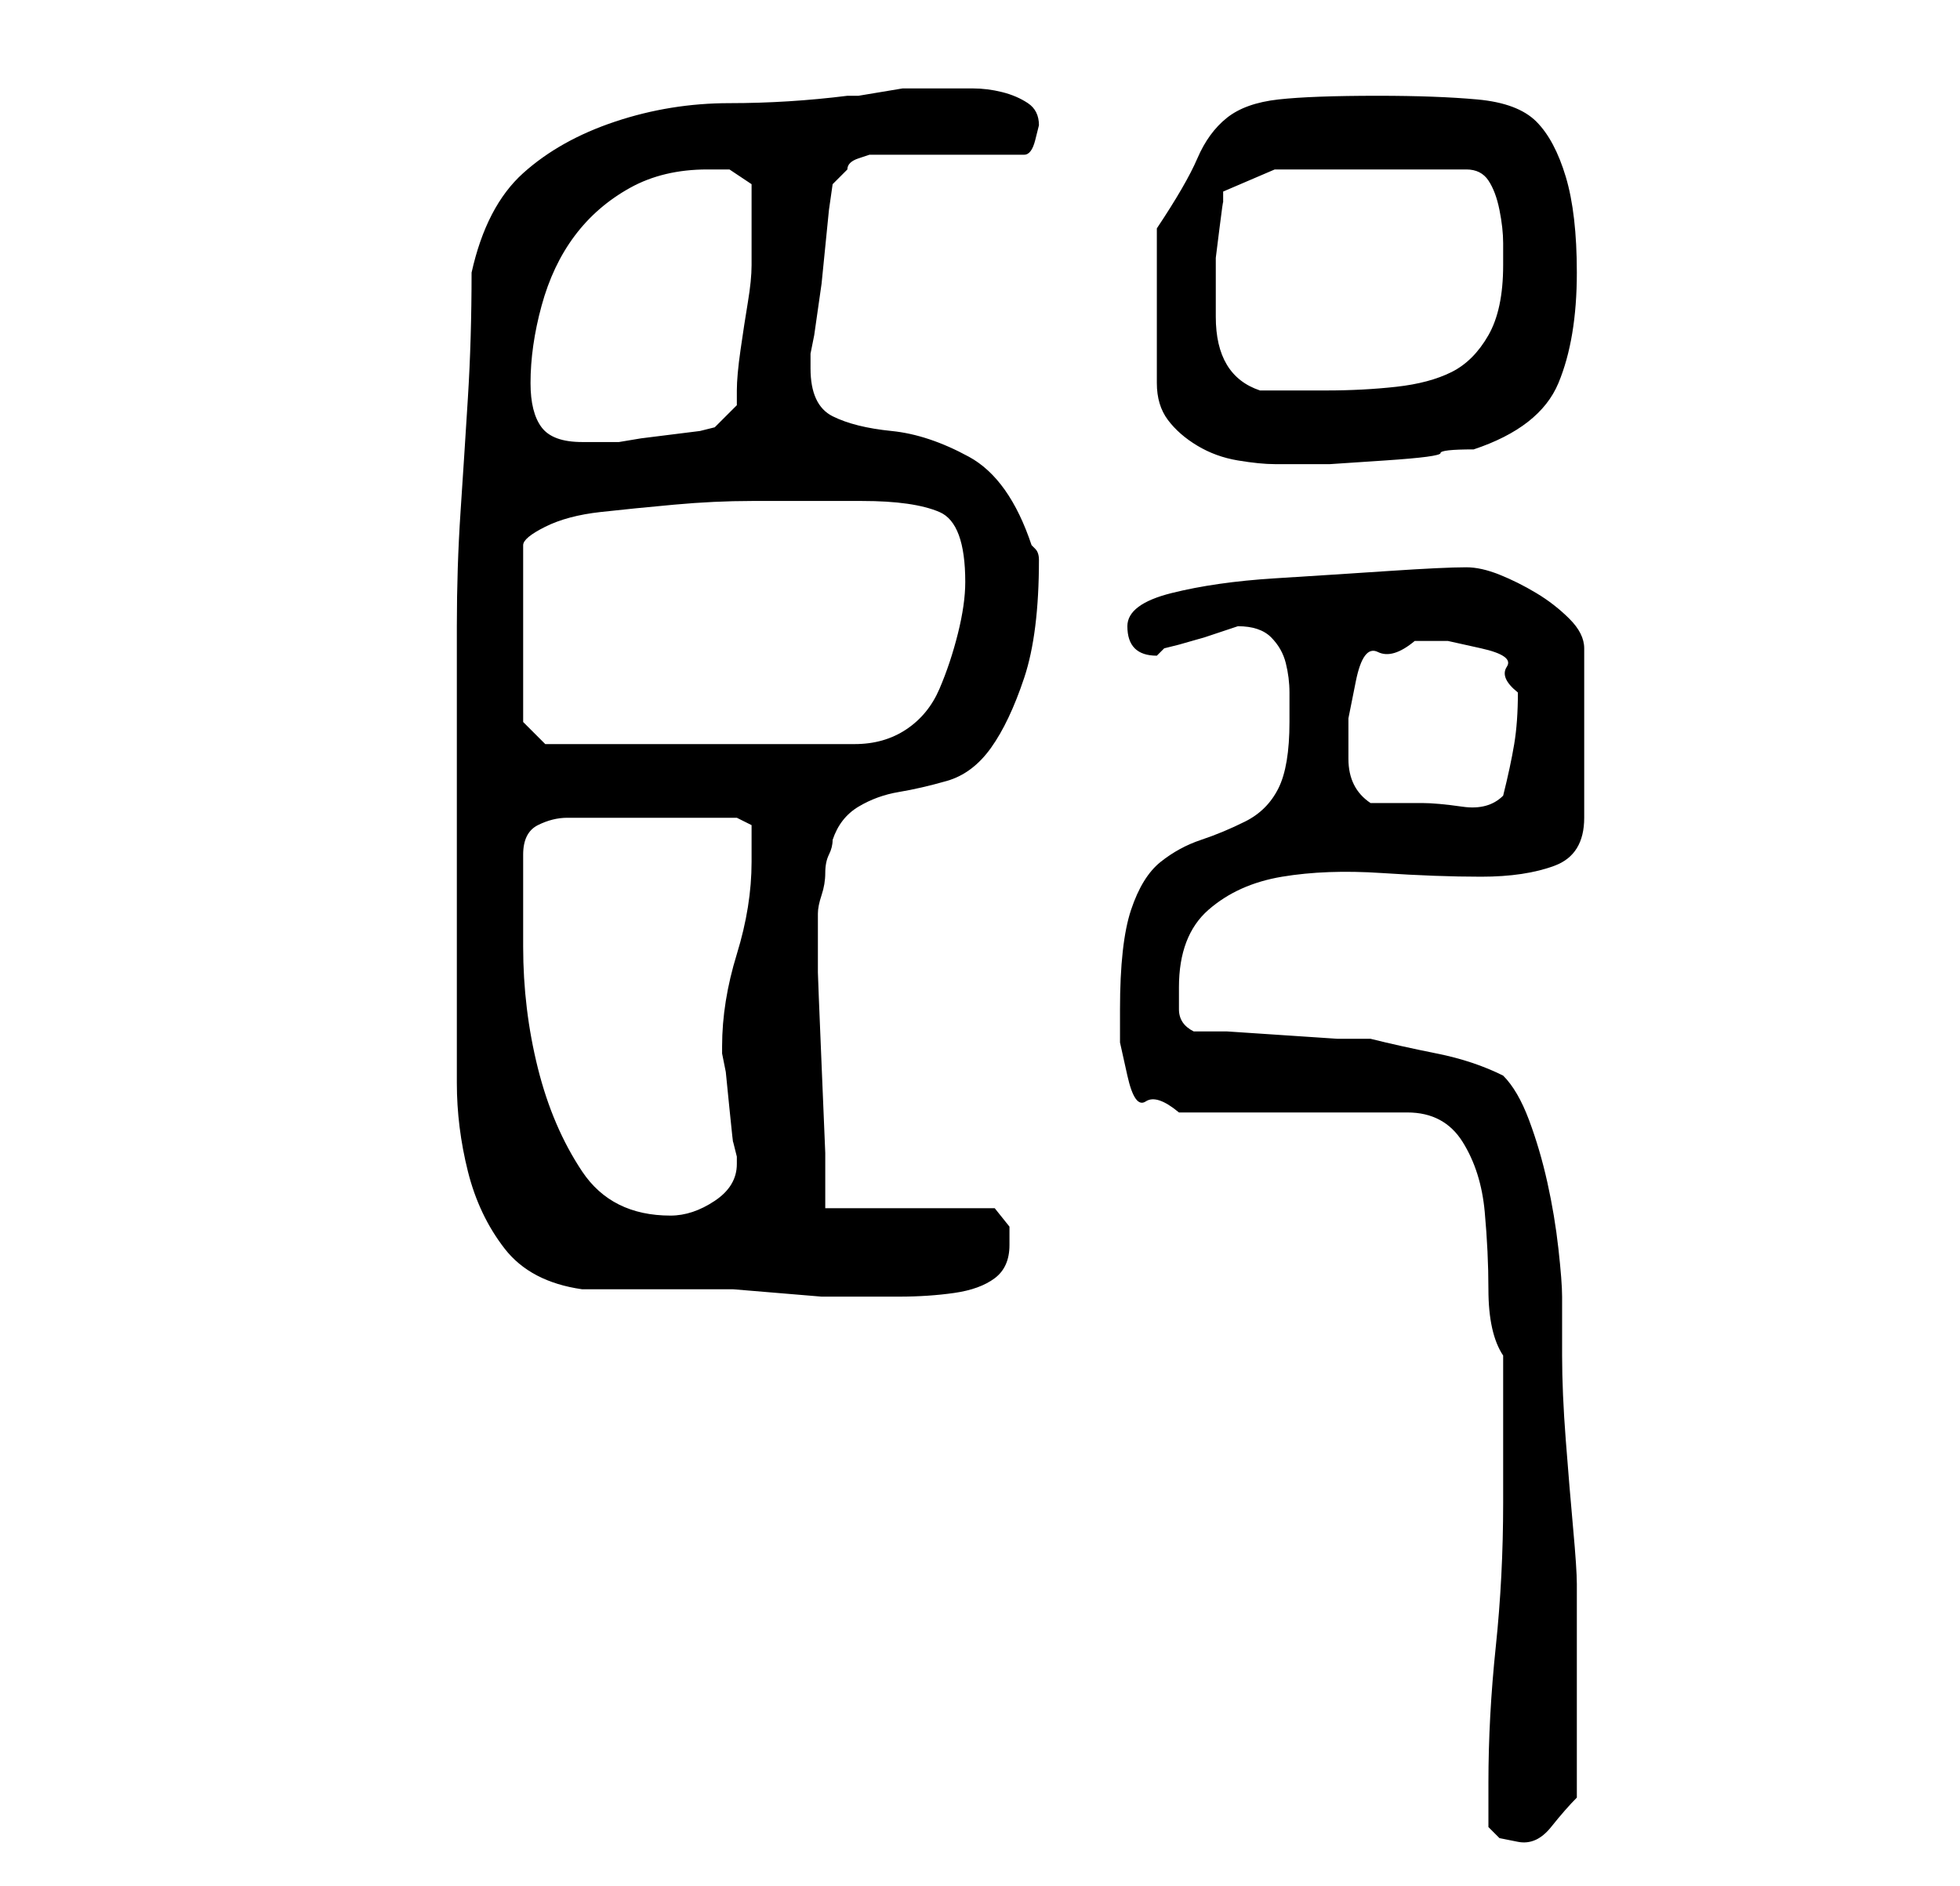 <?xml version="1.0" standalone="no"?>
<!DOCTYPE svg PUBLIC "-//W3C//DTD SVG 1.1//EN" "http://www.w3.org/Graphics/SVG/1.1/DTD/svg11.dtd" >
<svg xmlns="http://www.w3.org/2000/svg" xmlns:xlink="http://www.w3.org/1999/xlink" version="1.1" viewBox="-10 0 266 256">
   <path fill="currentColor"
d="M192 248l1.5 1.5t2.5 0.5t4.5 -2t3.5 -4v-15v-14q0 -2 -0.5 -7.5t-1 -12t-0.5 -11.5v-8q0 -2 -0.5 -6.5t-1.5 -9t-2.5 -8.5t-3.5 -6q-4 -2 -9 -3t-9 -2h-4.5t-7.5 -0.5t-7.5 -0.5h-4.5q-2 -1 -2 -3v-3q0 -7 4 -10.5t10 -4.5t13.5 -0.5t13.5 0.5t10 -1.5t4 -6.5v-23
q0 -2 -2 -4t-4.5 -3.5t-5 -2.5t-4.5 -1q-3 0 -10.5 0.5t-15.5 1t-14 2t-6 4.5q0 4 4 4l0.5 -0.5l0.5 -0.5l2 -0.5t3.5 -1l3 -1l1.5 -0.5q3 0 4.5 1.5t2 3.5t0.5 4v4q0 6 -1.5 9t-4.5 4.5t-6 2.5t-5.5 3t-4 6.5t-1.5 13.5v4.5t1 4.5t2.5 3.5t4.5 1.5h6.5h8.5h9.5h6.5
q5 0 7.5 4t3 9.5t0.5 10.5q0 6 2 9v4v6.5v6.5v3q0 10 -1 19.5t-1 18.5v3v3zM52 101v34v12q0 6 1.5 12t5 10.5t10.5 5.5h3h6h5h4h2.5t6 0.5t6 0.5h3.5h1h6q4 0 7.5 -0.5t5.5 -2t2 -4.5v-2.5t-2 -2.5h-23v-7.5t-0.5 -12t-0.5 -12.5v-8q0 -1 0.5 -2.5t0.5 -3t0.5 -2.5t0.5 -2
q1 -3 3.5 -4.5t5.5 -2t6.5 -1.5t6 -4.5t4.5 -9.5t2 -16q0 -1 -0.5 -1.5l-0.5 -0.5q-3 -9 -8.5 -12t-10.5 -3.5t-8 -2t-3 -6.5v-2l0.5 -2.5t0.5 -3.5t0.5 -3.5t0.5 -5t0.5 -5t0.5 -3.5l2 -2q0 -1 1.5 -1.5l1.5 -0.5h21q1 0 1.5 -2l0.5 -2q0 -2 -1.5 -3t-3.5 -1.5t-4 -0.5h-3
h-5h-1.5t-3 0.5t-3 0.5h-1.5q-8 1 -16 1t-15.5 2.5t-12.5 7t-7 13.5q0 9 -0.5 17t-1 15.5t-0.5 15.5v16zM61 116q0 -3 2 -4t4 -1h2h4h4h4h4.5h4.5l2 1v2.5v2.5q0 6 -2 12.5t-2 12.5v1l0.5 2.5t0.5 5t0.5 4.5l0.5 2v1q0 3 -3 5t-6 2q-8 0 -12 -6t-6 -14t-2 -16.5v-12.5z
M173 103v-5.5t1 -5t3 -4t5 -1.5h4.5t4.5 1t3.5 2.5t1.5 3.5q0 4 -0.5 7t-1.5 7q-2 2 -5.5 1.5t-5.5 -0.5h-3h-4q-3 -2 -3 -6zM61 98v-24q0 -1 3 -2.5t7.5 -2t10 -1t10.5 -0.5h9h6q7 0 10.5 1.5t3.5 9.5q0 3 -1 7t-2.5 7.5t-4.5 5.5t-7 2h-42zM147 31v21q0 3 1.5 5t4 3.5
t5.5 2t5 0.5h3h4.5t7.5 -0.5t7.5 -1t4.5 -0.5q9 -3 11.5 -9t2.5 -15q0 -8 -1.5 -13t-4 -7.5t-8 -3t-13.5 -0.5q-9 0 -13.5 0.5t-7 2.5t-4 5.5t-5.5 9.5zM62 52q0 -5 1.5 -10.5t4.5 -9.5t7.5 -6.5t10.5 -2.5h3t3 2v5v6q0 2 -0.5 5t-1 6.5t-0.5 5.5v2l-3 3l-2 0.5t-4 0.5
t-4 0.5t-3 0.5h-2.5h-2.5q-4 0 -5.5 -2t-1.5 -6zM155 43v-4v-4t0.5 -4t0.5 -3.5v-1.5l7 -3h26q2 0 3 1.5t1.5 4t0.5 4.5v3q0 6 -2 9.5t-5 5t-7.5 2t-9.5 0.5h-9q-6 -2 -6 -10z" />
</svg>
